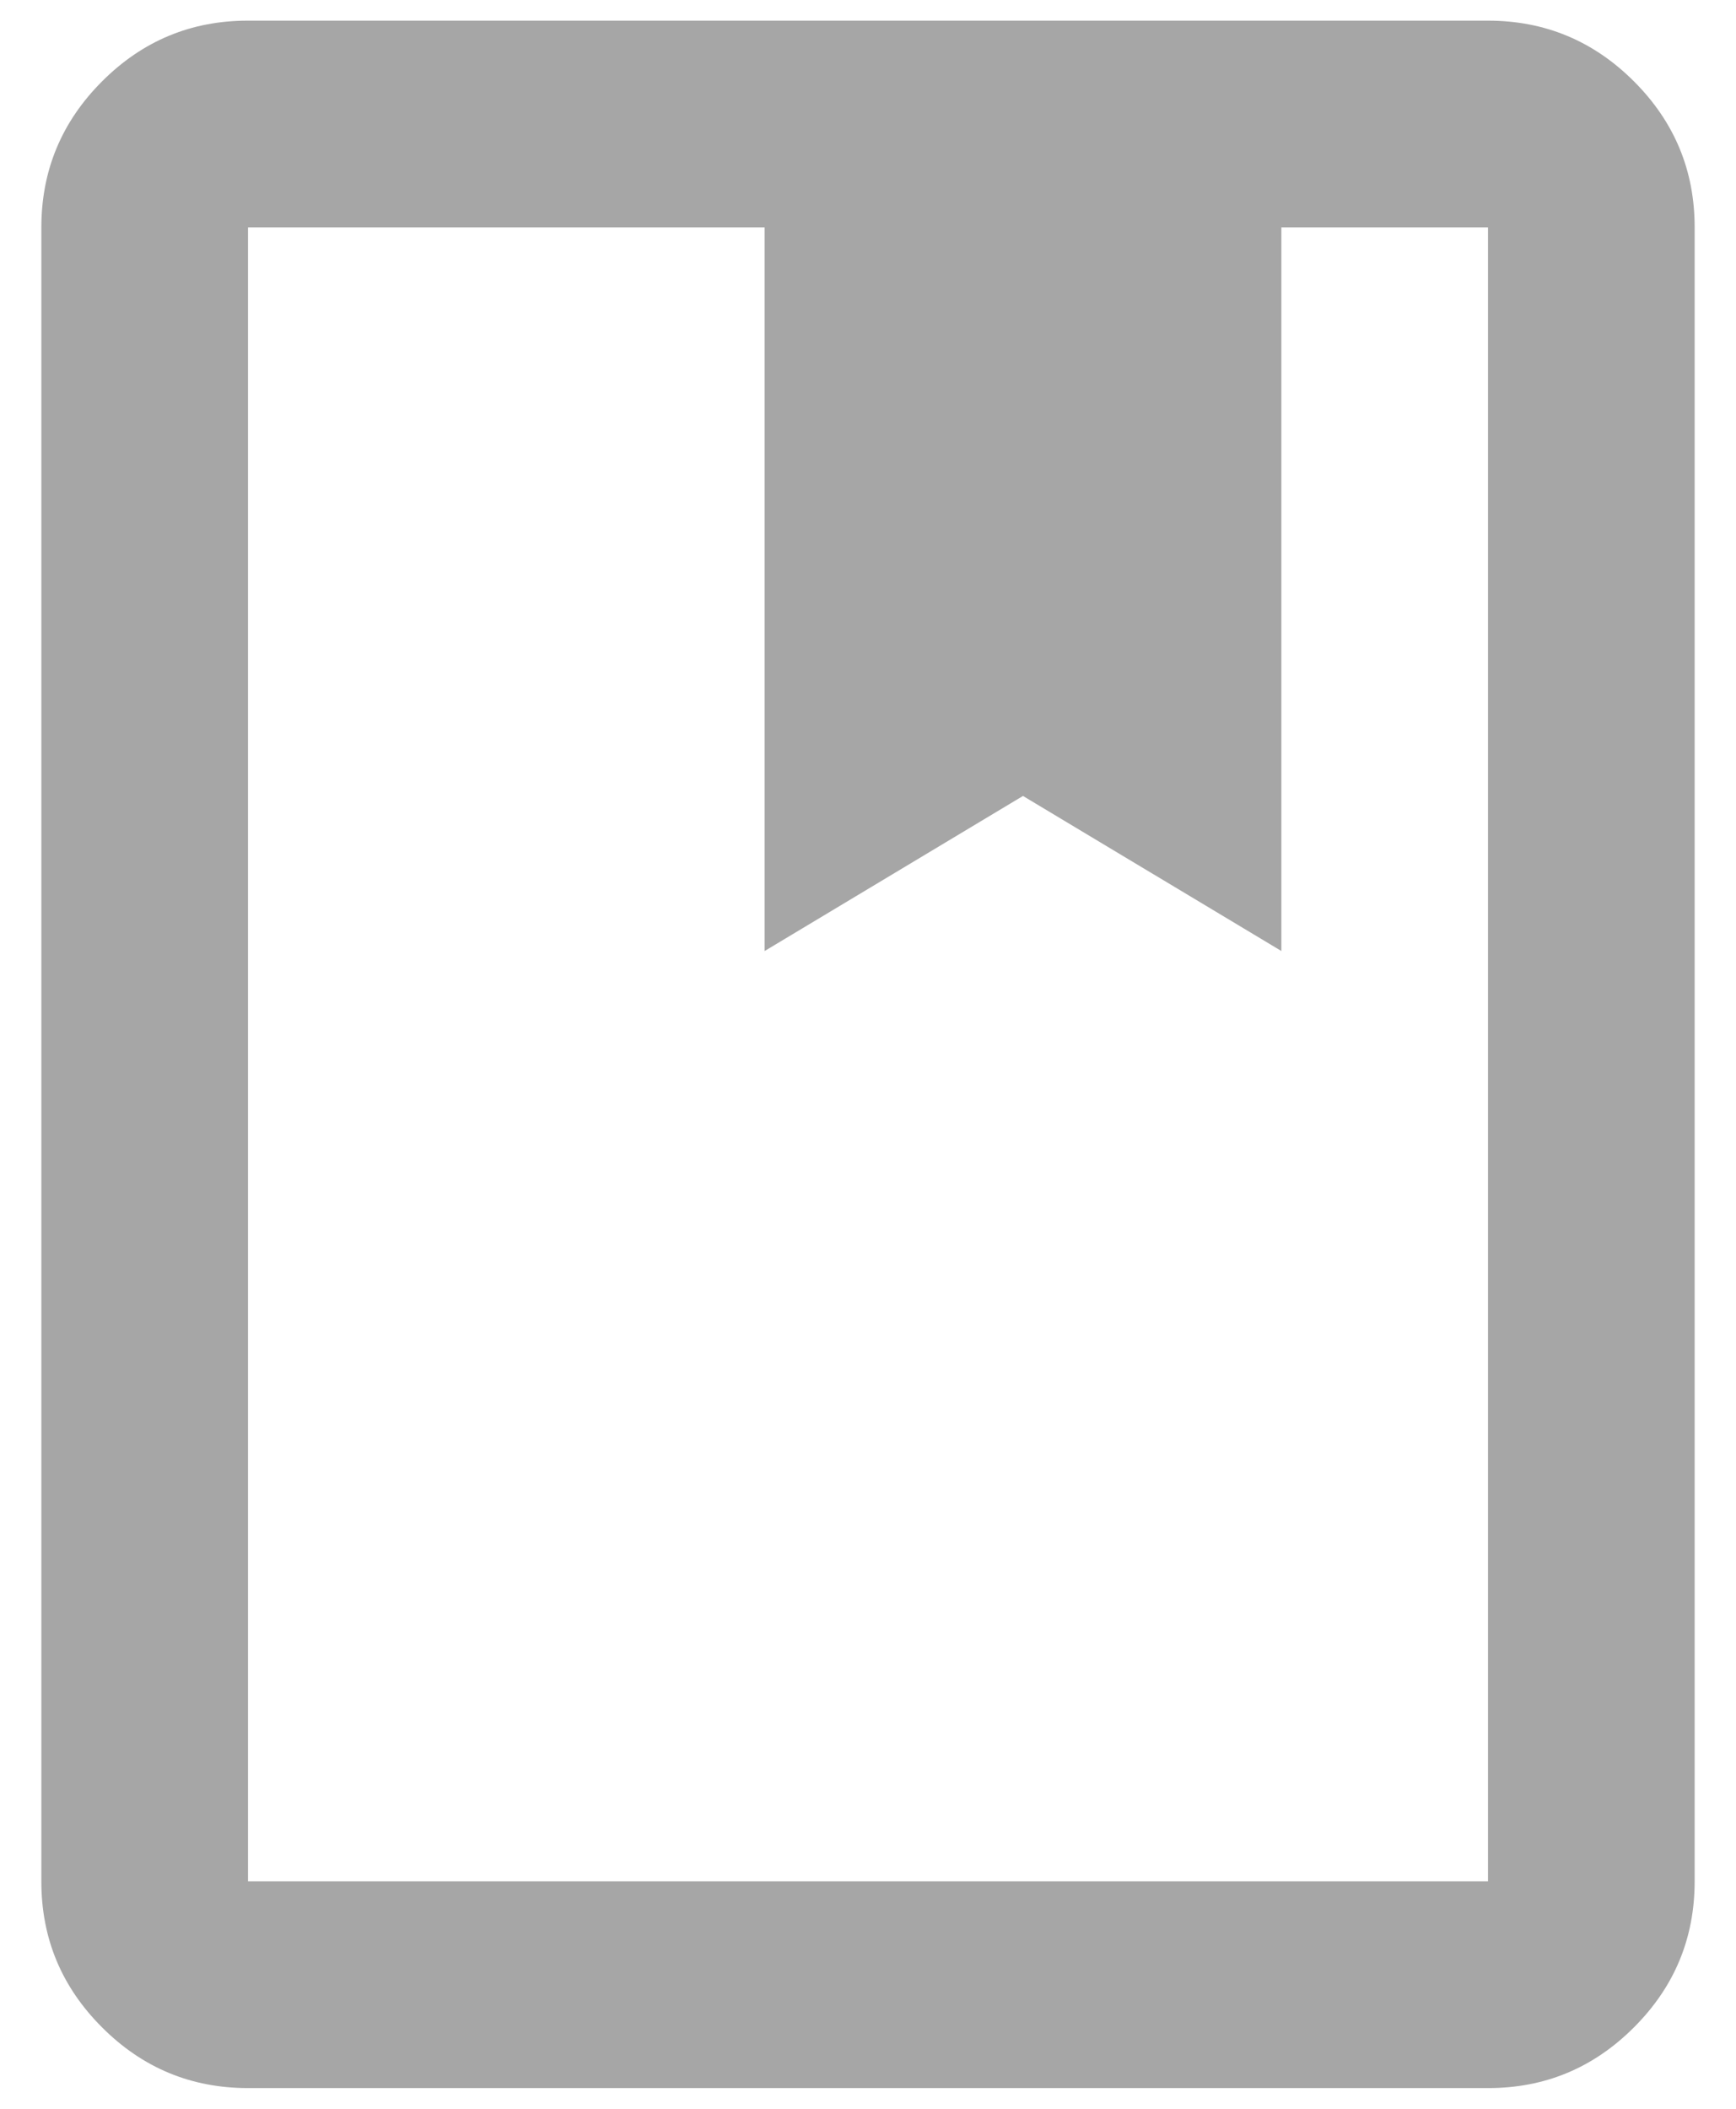 <svg width="28" height="34" viewBox="0 0 28 34" fill="none" xmlns="http://www.w3.org/2000/svg">
<path d="M4 33.666C3.083 33.666 2.298 33.34 1.645 32.686C0.992 32.033 0.666 31.249 0.667 30.333V3.666C0.667 2.75 0.993 1.965 1.647 1.311C2.3 0.658 3.085 0.332 4 0.333H24C24.917 0.333 25.702 0.66 26.355 1.313C27.008 1.966 27.334 2.751 27.333 3.666V30.333C27.333 31.25 27.007 32.035 26.353 32.688C25.7 33.341 24.916 33.667 24 33.666H4ZM4 30.333H24V3.666H20.667V15.333L16.5 12.833L12.333 15.333V3.666H4V30.333Z" fill="#A6A6A6"/>
</svg>
